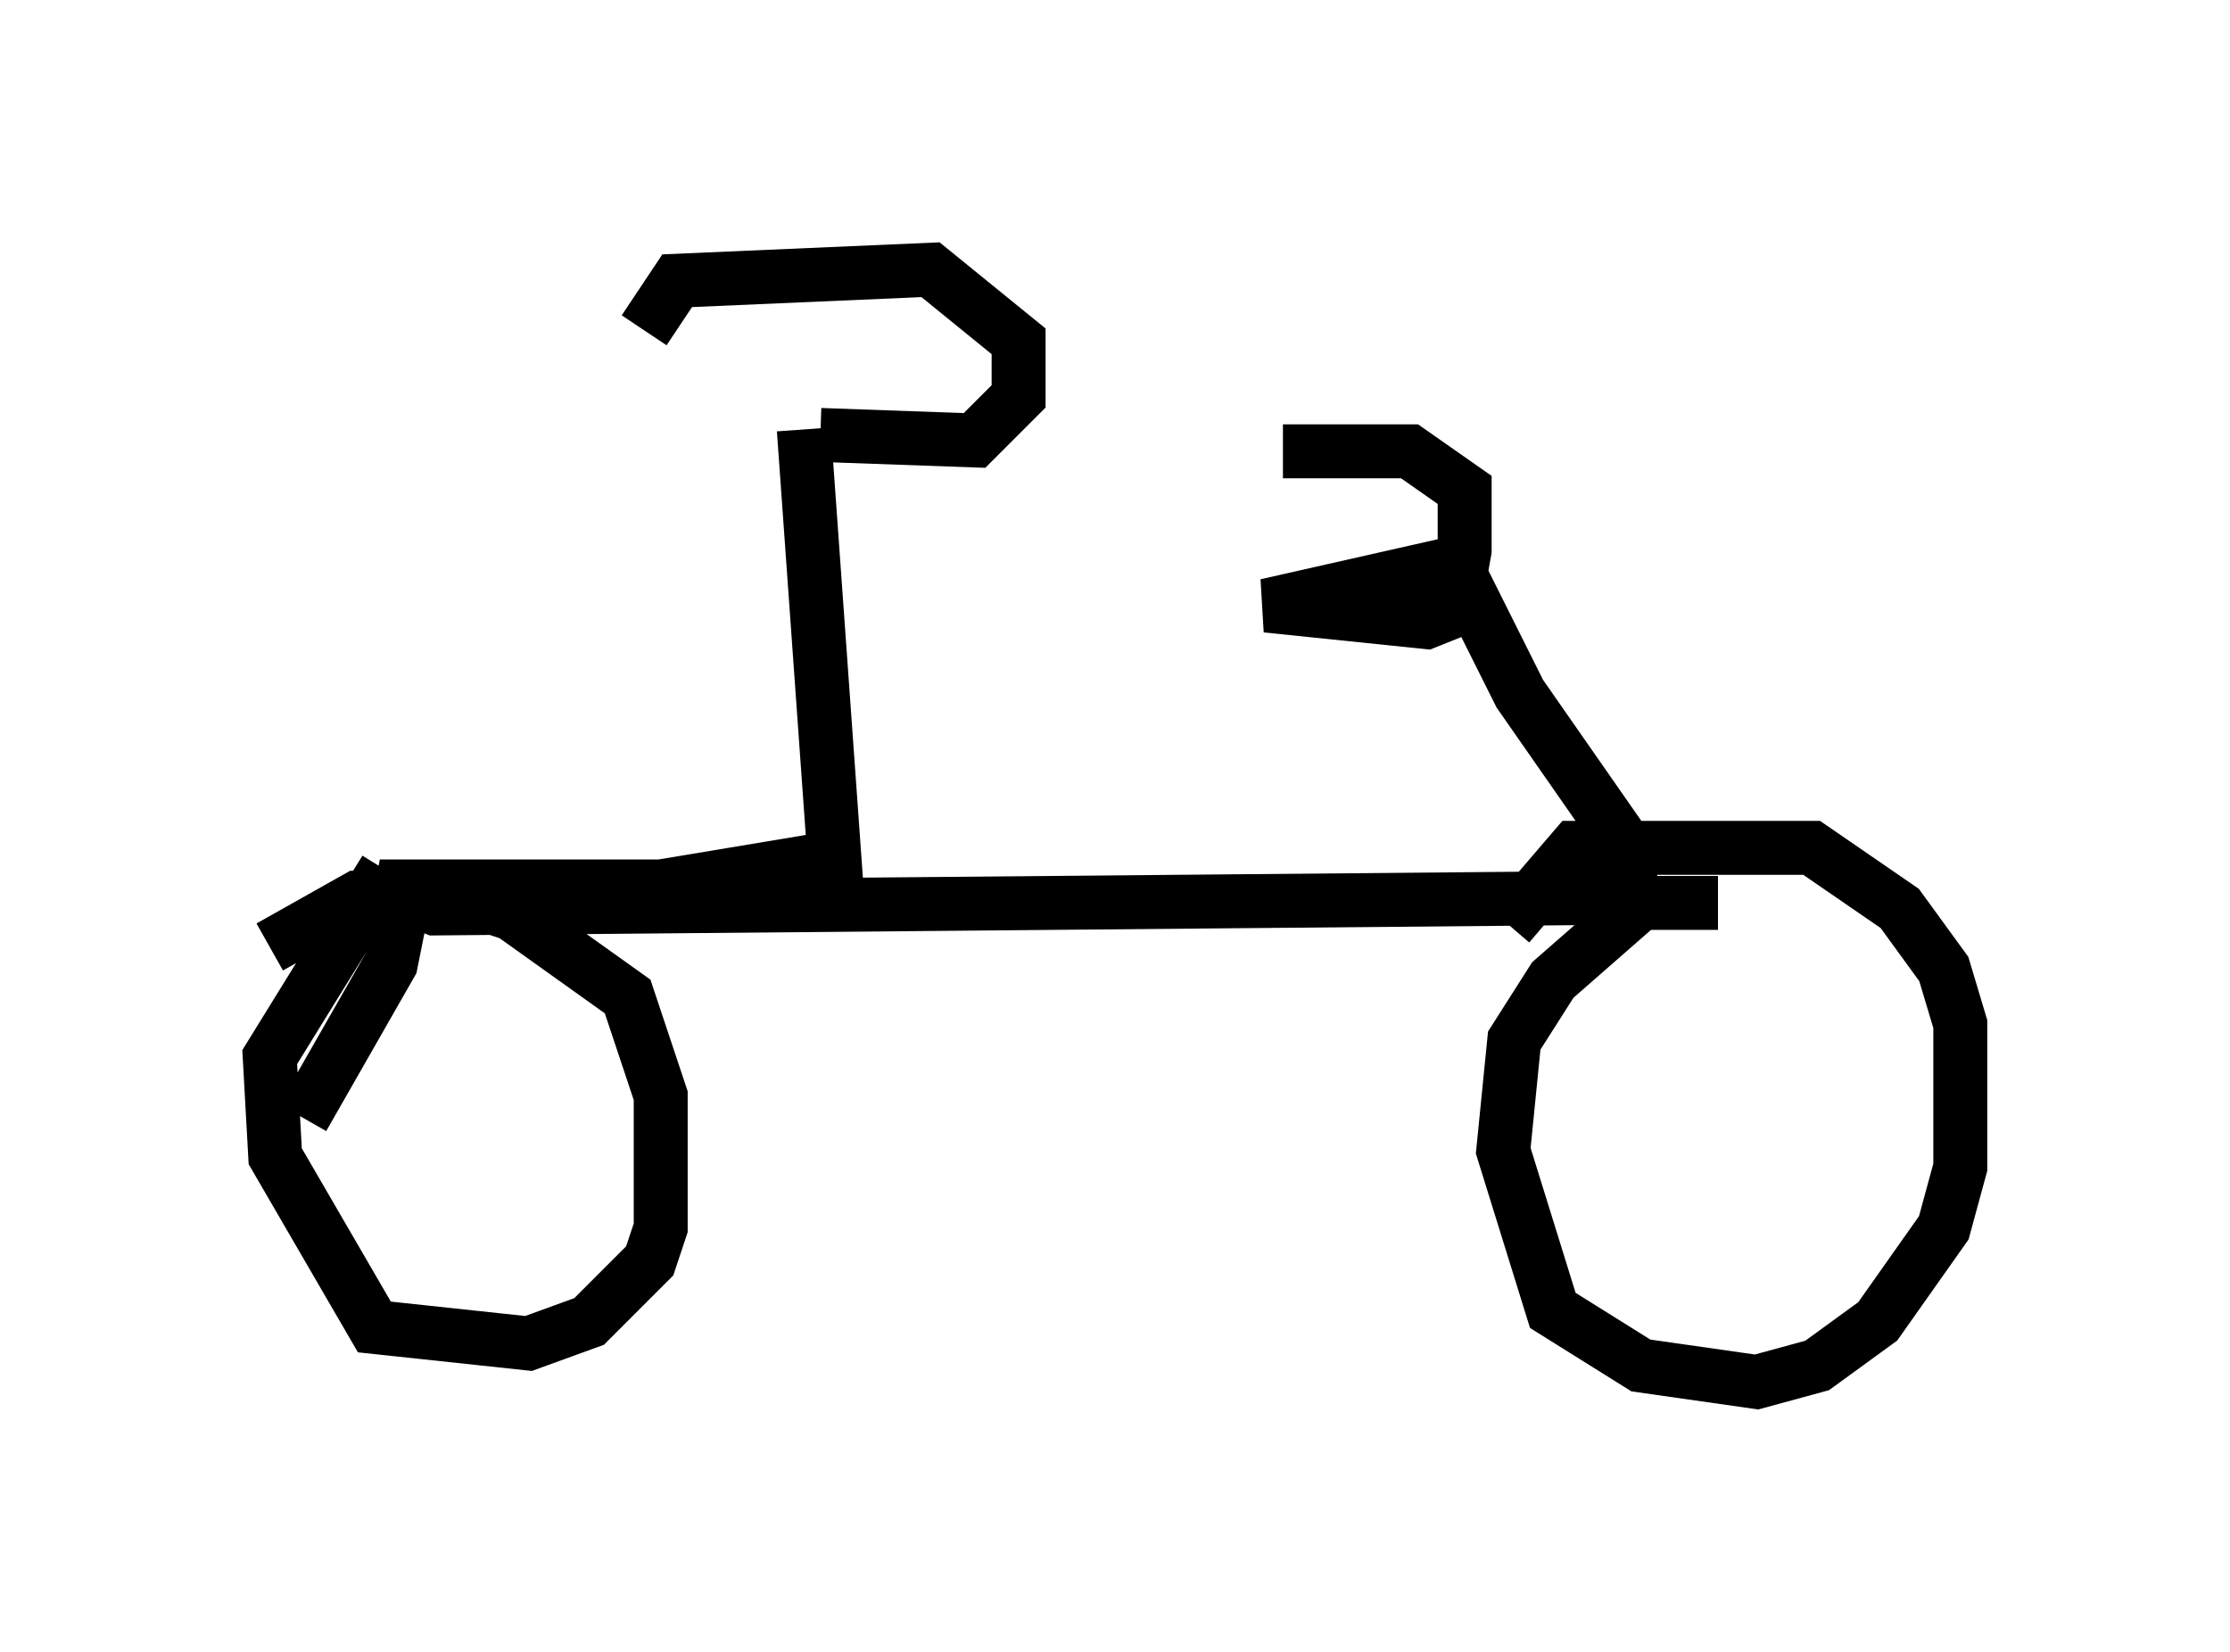 <?xml version="1.0" encoding="utf-8" ?>
<svg baseProfile="full" height="30.621" version="1.1" width="41.34" xmlns="http://www.w3.org/2000/svg" xmlns:ev="http://www.w3.org/2001/xml-events" xmlns:xlink="http://www.w3.org/1999/xlink"><defs /><rect fill="white" height="30.621" width="41.34" x="0" y="0" /><path d="M12.452, 6.225 m2.756, 1.838 l2.858, 0.102 0.817, -0.817 l0.0, -1.021 -1.633, -1.327 l-4.696, 0.204 -0.613, 0.919 m2.96, 1.838 l0.613, 8.575 m-0.204, -0.613 l-3.063, 0.51 -5.206, 0.0 l1.021, 0.408 22.663, -0.204 m-23.275, 0.204 l-0.204, 1.021 -1.633, 2.858 m24.909, -4.492 l-2.348, -3.369 -1.021, -2.042 l-0.51, -0.306 -3.165, 0.715 l2.96, 0.306 0.51, -0.204 l0.204, -1.123 0.0, -1.123 l-1.021, -0.715 -2.348, 0.0 m8.065, 8.371 l-1.429, 0.0 -1.633, 1.429 l-0.715, 1.123 -0.204, 2.042 l0.919, 2.96 1.633, 1.021 l2.144, 0.306 1.123, -0.306 l1.123, -0.817 1.225, -1.735 l0.306, -1.123 0.0, -2.654 l-0.306, -1.021 -0.817, -1.123 l-1.633, -1.123 -4.39, 0.0 l-1.225, 1.429 m-20.825, -1.021 l-2.144, 3.471 0.102, 1.838 l1.838, 3.165 2.858, 0.306 l1.123, -0.408 1.123, -1.123 l0.204, -0.613 0.0, -2.45 l-0.613, -1.838 -2.144, -1.531 l-1.225, -0.408 -1.633, 0.102 l-1.633, 0.919 " fill="none" stroke="black" stroke-width="1" /></svg>